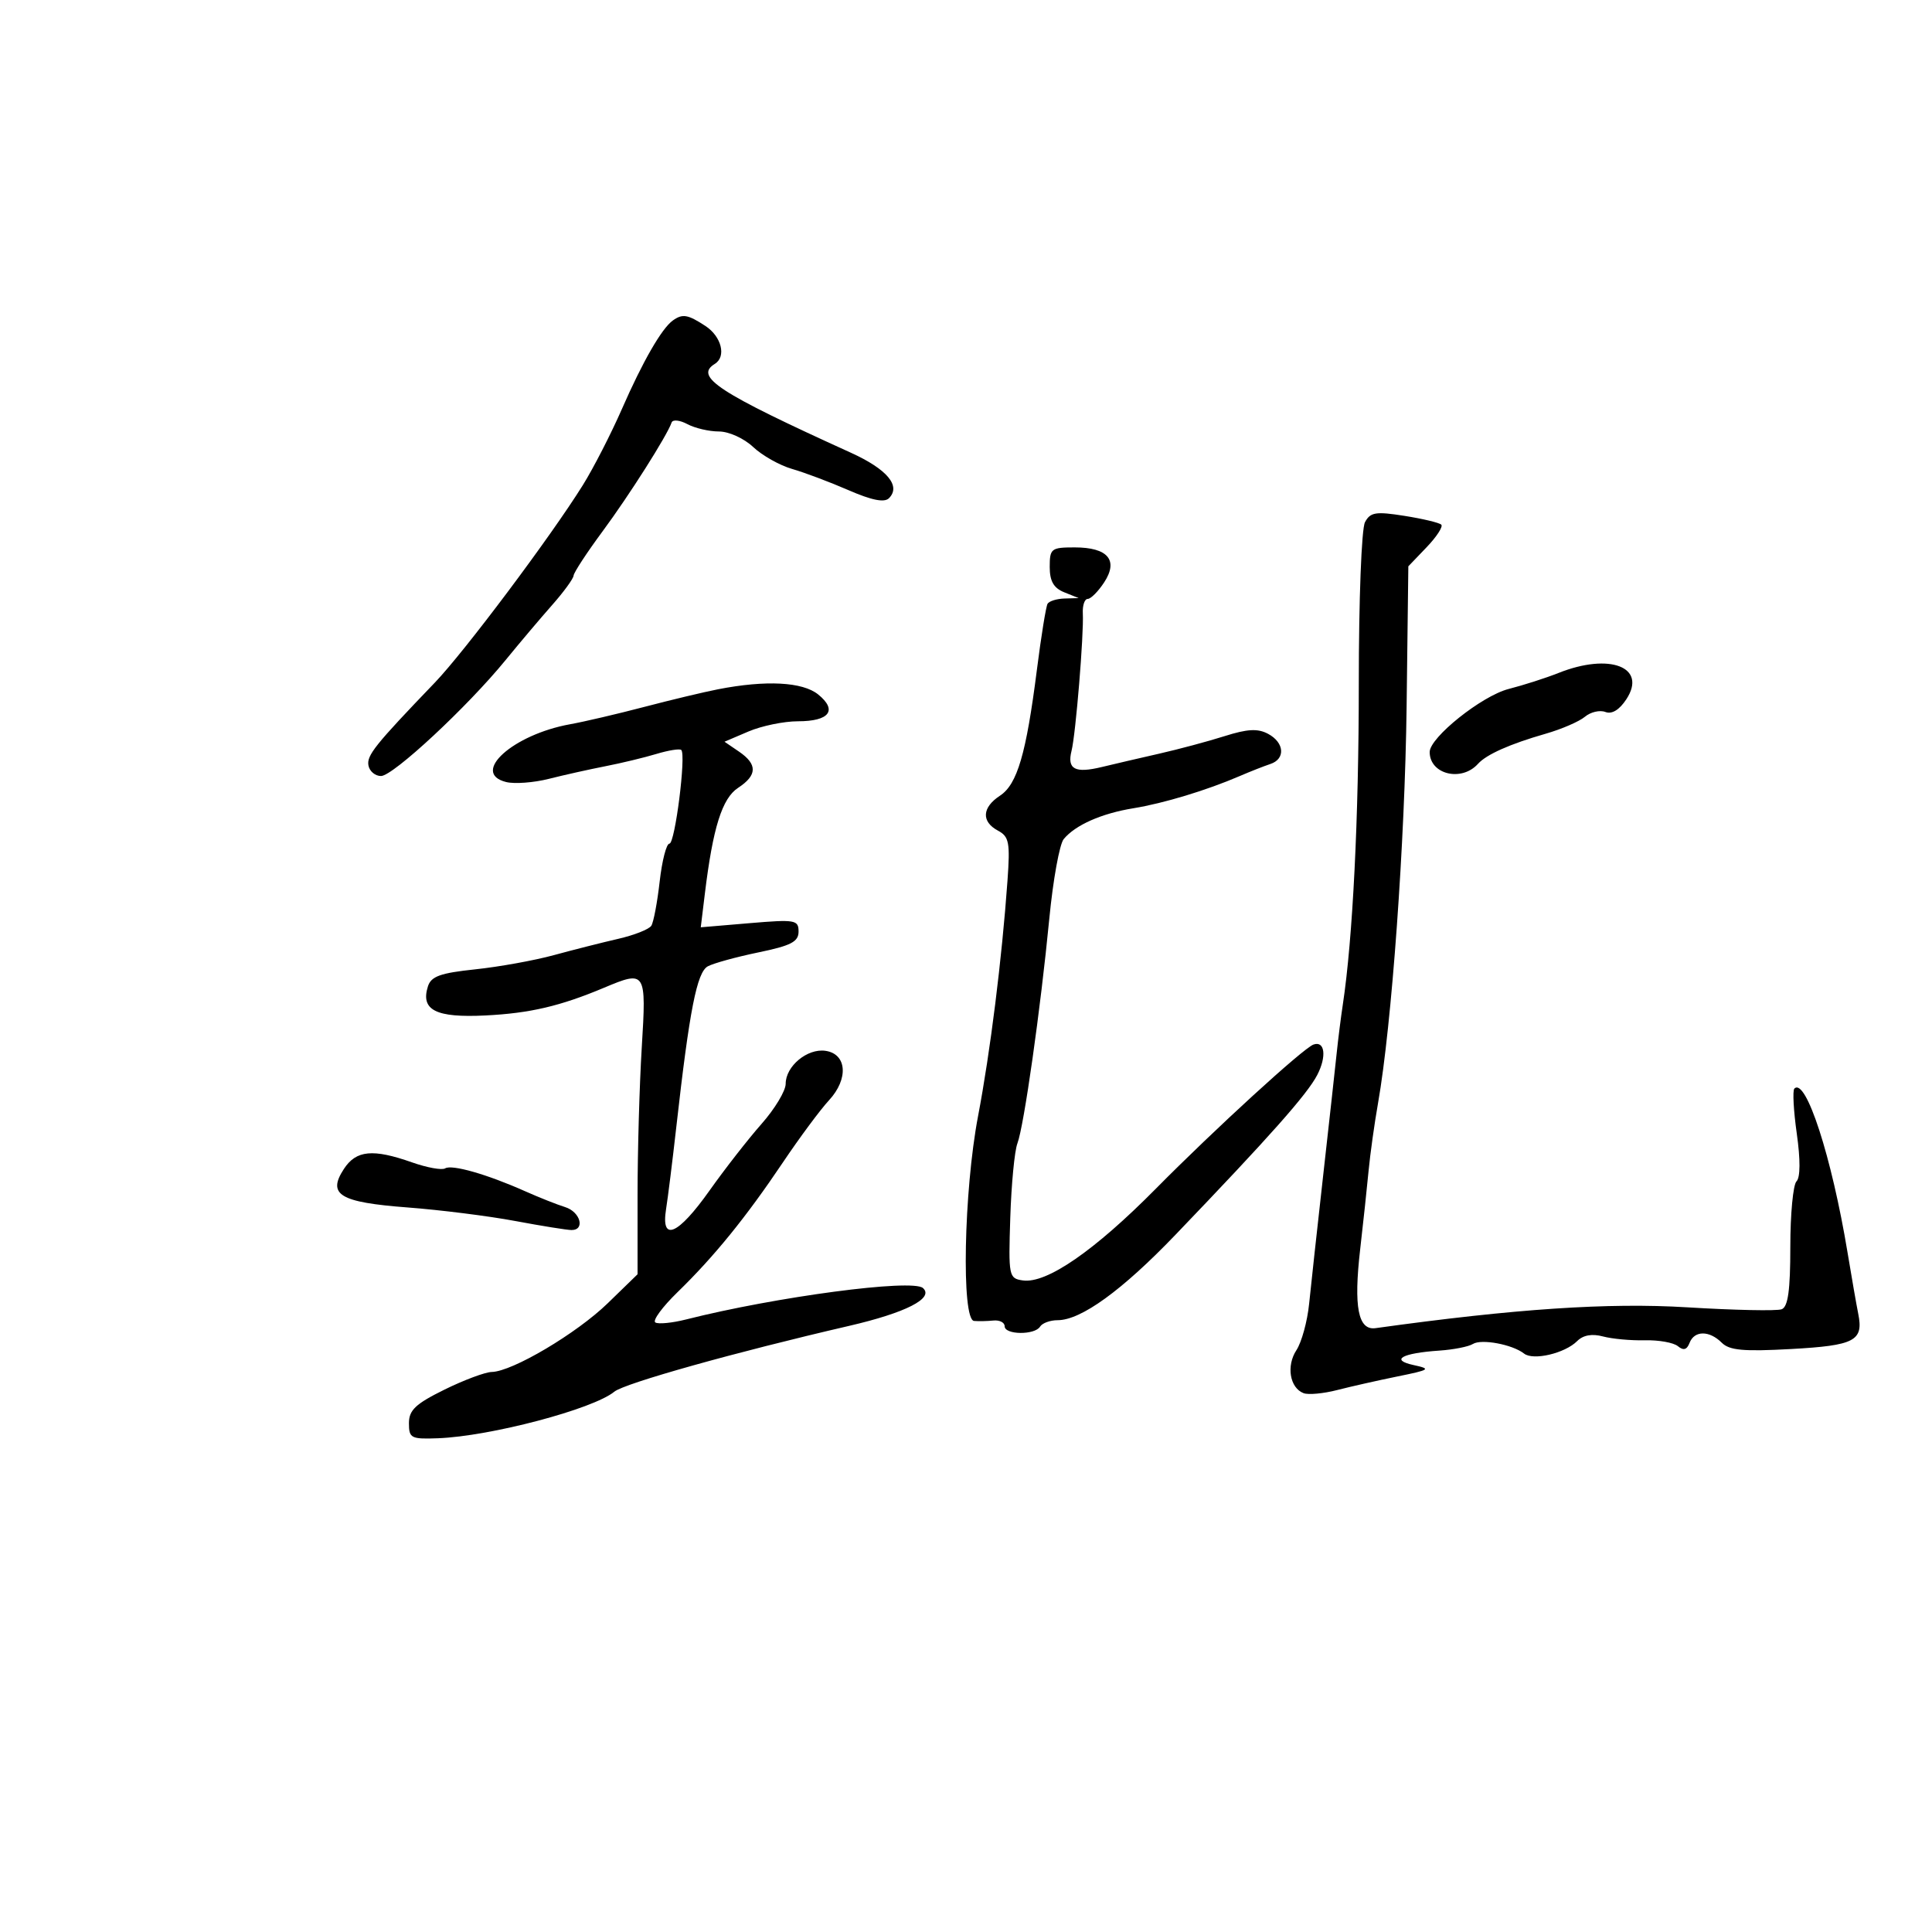 <svg xmlns="http://www.w3.org/2000/svg" width="300" height="300" viewBox="0 0 300 300" version="1.1">
	<path d="M 104.477 49.765 C 102.746 51.008, 99.803 56.122, 96.580 63.486 C 94.886 67.356, 92.150 72.688, 90.500 75.336 C 85.512 83.338, 72.117 101.210, 67.517 106 C 58.194 115.708, 56.913 117.309, 57.215 118.876 C 57.387 119.769, 58.262 120.500, 59.159 120.500 C 61.033 120.500, 72.588 109.751, 78.500 102.508 C 80.700 99.813, 83.963 95.954, 85.750 93.933 C 87.537 91.911, 89.030 89.862, 89.067 89.379 C 89.104 88.895, 91.131 85.800, 93.572 82.500 C 97.713 76.903, 103.587 67.642, 104.288 65.607 C 104.457 65.115, 105.557 65.228, 106.732 65.857 C 107.907 66.485, 110.111 67, 111.630 67 C 113.172 67, 115.518 68.062, 116.945 69.407 C 118.350 70.731, 121.075 72.266, 123 72.819 C 124.925 73.372, 128.863 74.854, 131.751 76.111 C 135.359 77.683, 137.325 78.075, 138.034 77.366 C 139.940 75.460, 137.766 72.863, 132.113 70.294 C 111.478 60.920, 107.770 58.496, 111 56.500 C 112.817 55.377, 112.040 52.256, 109.535 50.615 C 106.801 48.823, 105.980 48.686, 104.477 49.765 M 211.954 81.086 C 211.414 82.094, 210.991 93.147, 210.993 106.194 C 210.995 126.970, 210.056 145.826, 208.511 156 C 208.218 157.925, 207.792 161.300, 207.563 163.500 C 207.335 165.700, 206.390 174.250, 205.464 182.500 C 204.538 190.750, 203.555 199.729, 203.280 202.453 C 203.005 205.178, 202.117 208.418, 201.307 209.654 C 199.708 212.095, 200.275 215.508, 202.417 216.330 C 203.154 216.613, 205.499 216.396, 207.629 215.848 C 209.758 215.300, 213.975 214.349, 217 213.734 C 222.076 212.703, 222.269 212.567, 219.500 211.966 C 215.812 211.165, 217.684 210.113, 223.500 209.720 C 225.700 209.571, 228.042 209.110, 228.704 208.694 C 230.032 207.861, 234.843 208.761, 236.654 210.181 C 238.085 211.303, 242.993 210.150, 244.898 208.245 C 245.828 207.314, 247.207 207.066, 248.908 207.522 C 250.334 207.904, 253.260 208.173, 255.411 208.119 C 257.562 208.066, 259.872 208.478, 260.544 209.036 C 261.405 209.751, 261.939 209.600, 262.352 208.526 C 263.097 206.583, 265.426 206.569, 267.352 208.495 C 268.544 209.687, 270.721 209.885, 278.126 209.475 C 288.017 208.928, 289.390 208.206, 288.546 204 C 288.270 202.625, 287.524 198.350, 286.887 194.500 C 284.432 179.641, 280.413 167.254, 278.628 169.039 C 278.333 169.334, 278.502 172.479, 279.004 176.029 C 279.578 180.089, 279.561 182.839, 278.958 183.442 C 278.431 183.969, 278 188.537, 278 193.593 C 278 200.358, 277.646 202.922, 276.659 203.301 C 275.921 203.584, 269.314 203.448, 261.977 202.999 C 249.766 202.251, 235.223 203.224, 213.596 206.235 C 210.888 206.612, 210.175 202.961, 211.206 194 C 211.681 189.875, 212.270 184.379, 212.515 181.786 C 212.760 179.194, 213.420 174.469, 213.982 171.286 C 216.103 159.263, 218.160 130.716, 218.418 109.718 L 218.686 87.937 221.520 84.979 C 223.079 83.352, 224.106 81.773, 223.803 81.470 C 223.501 81.167, 220.927 80.552, 218.085 80.103 C 213.624 79.397, 212.786 79.532, 211.954 81.086 M 163 88.032 C 163 90.242, 163.610 91.310, 165.250 91.969 L 167.500 92.873 165.309 92.937 C 164.104 92.971, 162.915 93.338, 162.667 93.750 C 162.420 94.162, 161.673 98.775, 161.009 104 C 159.349 117.057, 157.959 121.797, 155.271 123.558 C 152.480 125.387, 152.355 127.584, 154.961 128.979 C 156.693 129.906, 156.866 130.817, 156.441 136.764 C 155.571 148.943, 153.771 163.339, 151.870 173.324 C 149.654 184.965, 149.265 204.932, 151.250 205.115 C 151.938 205.178, 153.287 205.150, 154.250 205.052 C 155.213 204.954, 156 205.353, 156 205.937 C 156 207.285, 160.673 207.338, 161.500 206 C 161.840 205.450, 163.064 205, 164.221 205 C 167.857 205, 174.218 200.393, 182.500 191.763 C 197.176 176.469, 202.996 169.909, 204.545 166.912 C 206.030 164.040, 205.723 161.575, 203.957 162.197 C 202.382 162.752, 188.612 175.342, 179.500 184.560 C 169.940 194.230, 162.510 199.356, 158.822 198.824 C 156.647 198.511, 156.583 198.190, 156.875 189.083 C 157.041 183.903, 157.538 178.715, 157.980 177.554 C 159 174.870, 161.572 156.748, 162.940 142.607 C 163.519 136.615, 164.524 131.073, 165.174 130.291 C 166.989 128.103, 171.043 126.311, 176 125.504 C 180.695 124.740, 187.378 122.716, 192.500 120.508 C 194.150 119.796, 196.287 118.955, 197.250 118.638 C 199.639 117.852, 199.454 115.313, 196.907 113.950 C 195.311 113.096, 193.710 113.180, 190.157 114.305 C 187.596 115.117, 183.025 116.342, 180 117.028 C 176.975 117.715, 172.967 118.647, 171.094 119.101 C 166.911 120.113, 165.671 119.449, 166.390 116.581 C 167.040 113.992, 168.311 98.505, 168.140 95.250 C 168.075 94.013, 168.416 93, 168.896 93 C 169.377 93, 170.527 91.845, 171.452 90.433 C 173.709 86.989, 172.034 85, 166.878 85 C 163.227 85, 163 85.177, 163 88.032 M 242 104.500 C 240.075 105.268, 236.588 106.387, 234.252 106.986 C 230.091 108.054, 222 114.517, 222 116.774 C 222 120.246, 226.938 121.455, 229.500 118.610 C 230.816 117.149, 234.462 115.526, 240 113.936 C 242.475 113.226, 245.222 112.039, 246.105 111.298 C 246.988 110.558, 248.417 110.223, 249.281 110.554 C 250.293 110.943, 251.453 110.239, 252.544 108.573 C 255.810 103.589, 249.953 101.326, 242 104.500 M 111.500 107.030 C 109.300 107.459, 104.125 108.696, 100 109.779 C 95.875 110.861, 90.721 112.066, 88.547 112.457 C 79.651 114.055, 73.015 120.034, 78.585 121.432 C 79.881 121.757, 82.867 121.536, 85.221 120.941 C 87.574 120.345, 91.525 119.464, 94 118.981 C 96.475 118.499, 100.045 117.639, 101.934 117.069 C 103.822 116.500, 105.558 116.225, 105.791 116.458 C 106.561 117.227, 104.815 131, 103.948 131 C 103.481 131, 102.800 133.645, 102.434 136.878 C 102.069 140.110, 101.484 143.204, 101.135 143.752 C 100.786 144.300, 98.475 145.213, 96 145.781 C 93.525 146.349, 89.025 147.489, 86 148.314 C 82.975 149.140, 77.477 150.133, 73.781 150.521 C 68.378 151.088, 66.943 151.605, 66.449 153.161 C 65.277 156.854, 67.674 158.066, 75.387 157.680 C 82.289 157.334, 86.987 156.236, 93.784 153.380 C 100.288 150.647, 100.378 150.789, 99.652 162.656 C 99.293 168.516, 99 178.836, 99 185.589 L 99 197.867 94.378 202.359 C 89.551 207.051, 79.559 212.973, 76.360 213.038 C 75.337 213.058, 72.025 214.296, 69 215.788 C 64.523 217.995, 63.500 218.965, 63.500 221 C 63.500 223.321, 63.822 223.488, 68 223.332 C 76.124 223.028, 92.077 218.817, 95.392 216.101 C 96.996 214.788, 114.185 209.968, 131.811 205.890 C 140.675 203.839, 145.089 201.581, 143.314 200.005 C 141.671 198.546, 120.525 201.350, 106.555 204.880 C 104.386 205.429, 102.228 205.641, 101.760 205.352 C 101.292 205.062, 102.842 202.947, 105.205 200.650 C 110.884 195.129, 115.835 189.032, 121.569 180.500 C 124.157 176.650, 127.375 172.311, 128.721 170.858 C 131.796 167.537, 131.516 163.644, 128.168 163.170 C 125.354 162.771, 122 165.557, 122 168.293 C 122 169.384, 120.313 172.186, 118.250 174.520 C 116.188 176.855, 112.549 181.518, 110.166 184.882 C 105.268 191.795, 102.602 192.930, 103.427 187.750 C 103.712 185.963, 104.427 180.225, 105.016 175 C 107.067 156.789, 108.213 150.957, 109.918 150.044 C 110.814 149.564, 114.349 148.593, 117.774 147.886 C 122.836 146.840, 124 146.236, 124 144.653 C 124 142.839, 123.484 142.750, 116.407 143.348 L 108.814 143.990 109.453 138.745 C 110.700 128.509, 112.129 123.961, 114.612 122.335 C 117.600 120.377, 117.641 118.681, 114.750 116.709 L 112.500 115.174 116.218 113.587 C 118.263 112.714, 121.724 112, 123.909 112 C 128.798 112, 130.084 110.296, 127.048 107.838 C 124.628 105.878, 118.927 105.582, 111.500 107.030 M 53.405 181.505 C 50.780 185.512, 52.727 186.691, 63.287 187.493 C 68.354 187.877, 75.875 188.823, 80 189.596 C 84.125 190.368, 88.063 191, 88.750 191 C 90.905 191, 90.110 188.169, 87.750 187.437 C 86.513 187.053, 83.700 185.937, 81.500 184.957 C 75.619 182.337, 70.166 180.779, 69.126 181.422 C 68.624 181.732, 66.308 181.314, 63.981 180.493 C 57.909 178.351, 55.308 178.600, 53.405 181.505" stroke="none" fill="black" fill-rule="evenodd"/>
</svg>